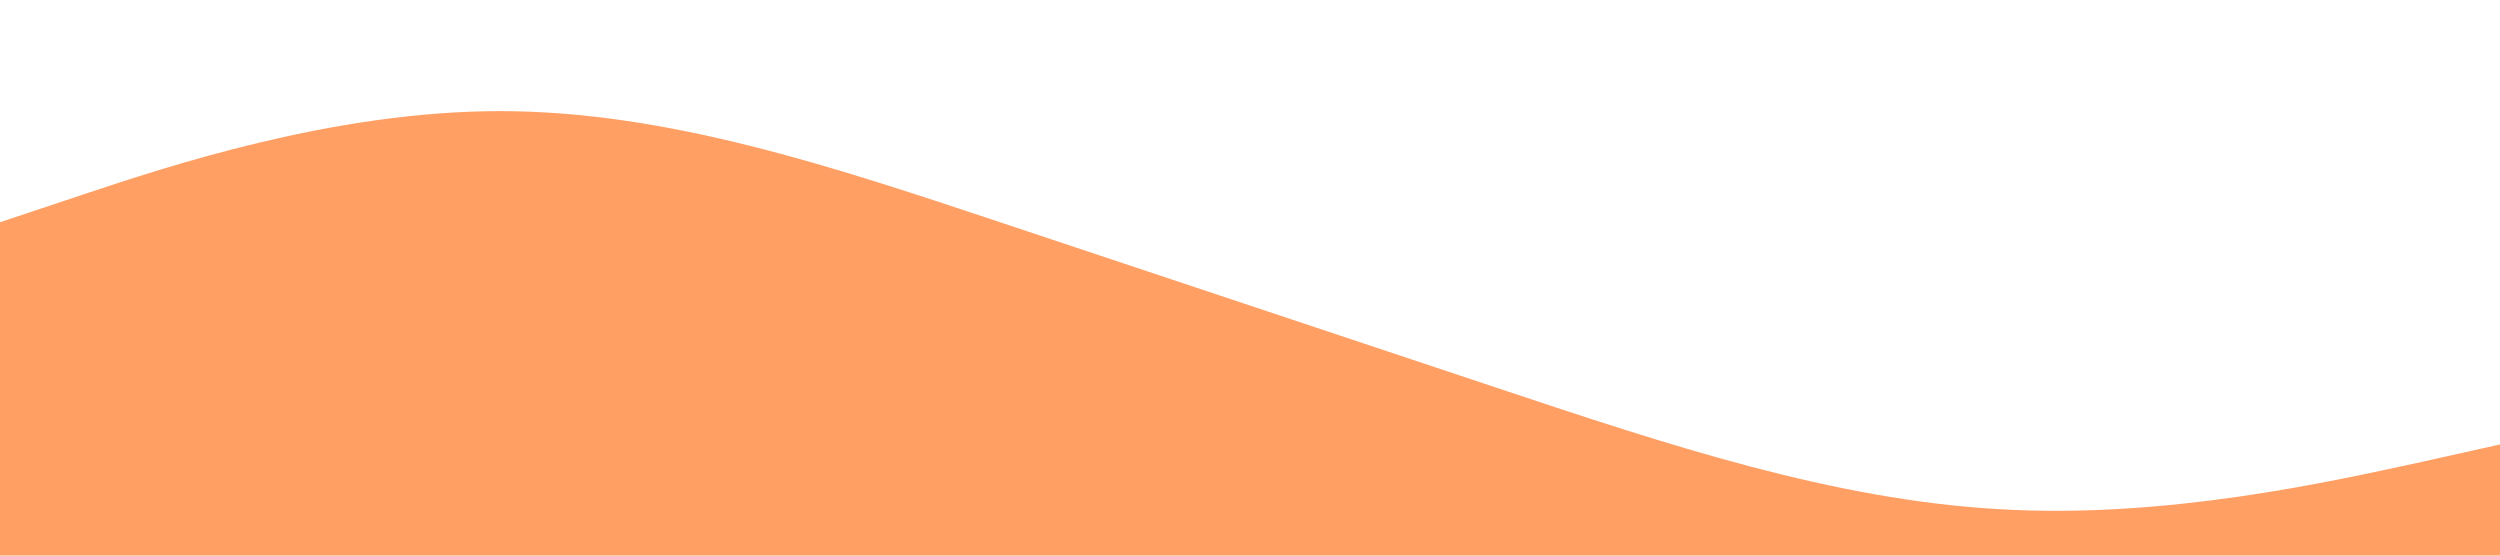 <?xml version="1.0" standalone="no"?><svg xmlns="http://www.w3.org/2000/svg" viewBox="0 0 1440 320"><path fill="#ff9f64" fill-opacity="1" d="M0,128L48,112C96,96,192,64,288,64C384,64,480,96,576,128C672,160,768,192,864,224C960,256,1056,288,1152,293.3C1248,299,1344,277,1392,266.7L1440,256L1440,320L1392,320C1344,320,1248,320,1152,320C1056,320,960,320,864,320C768,320,672,320,576,320C480,320,384,320,288,320C192,320,96,320,48,320L0,320Z"></path></svg>